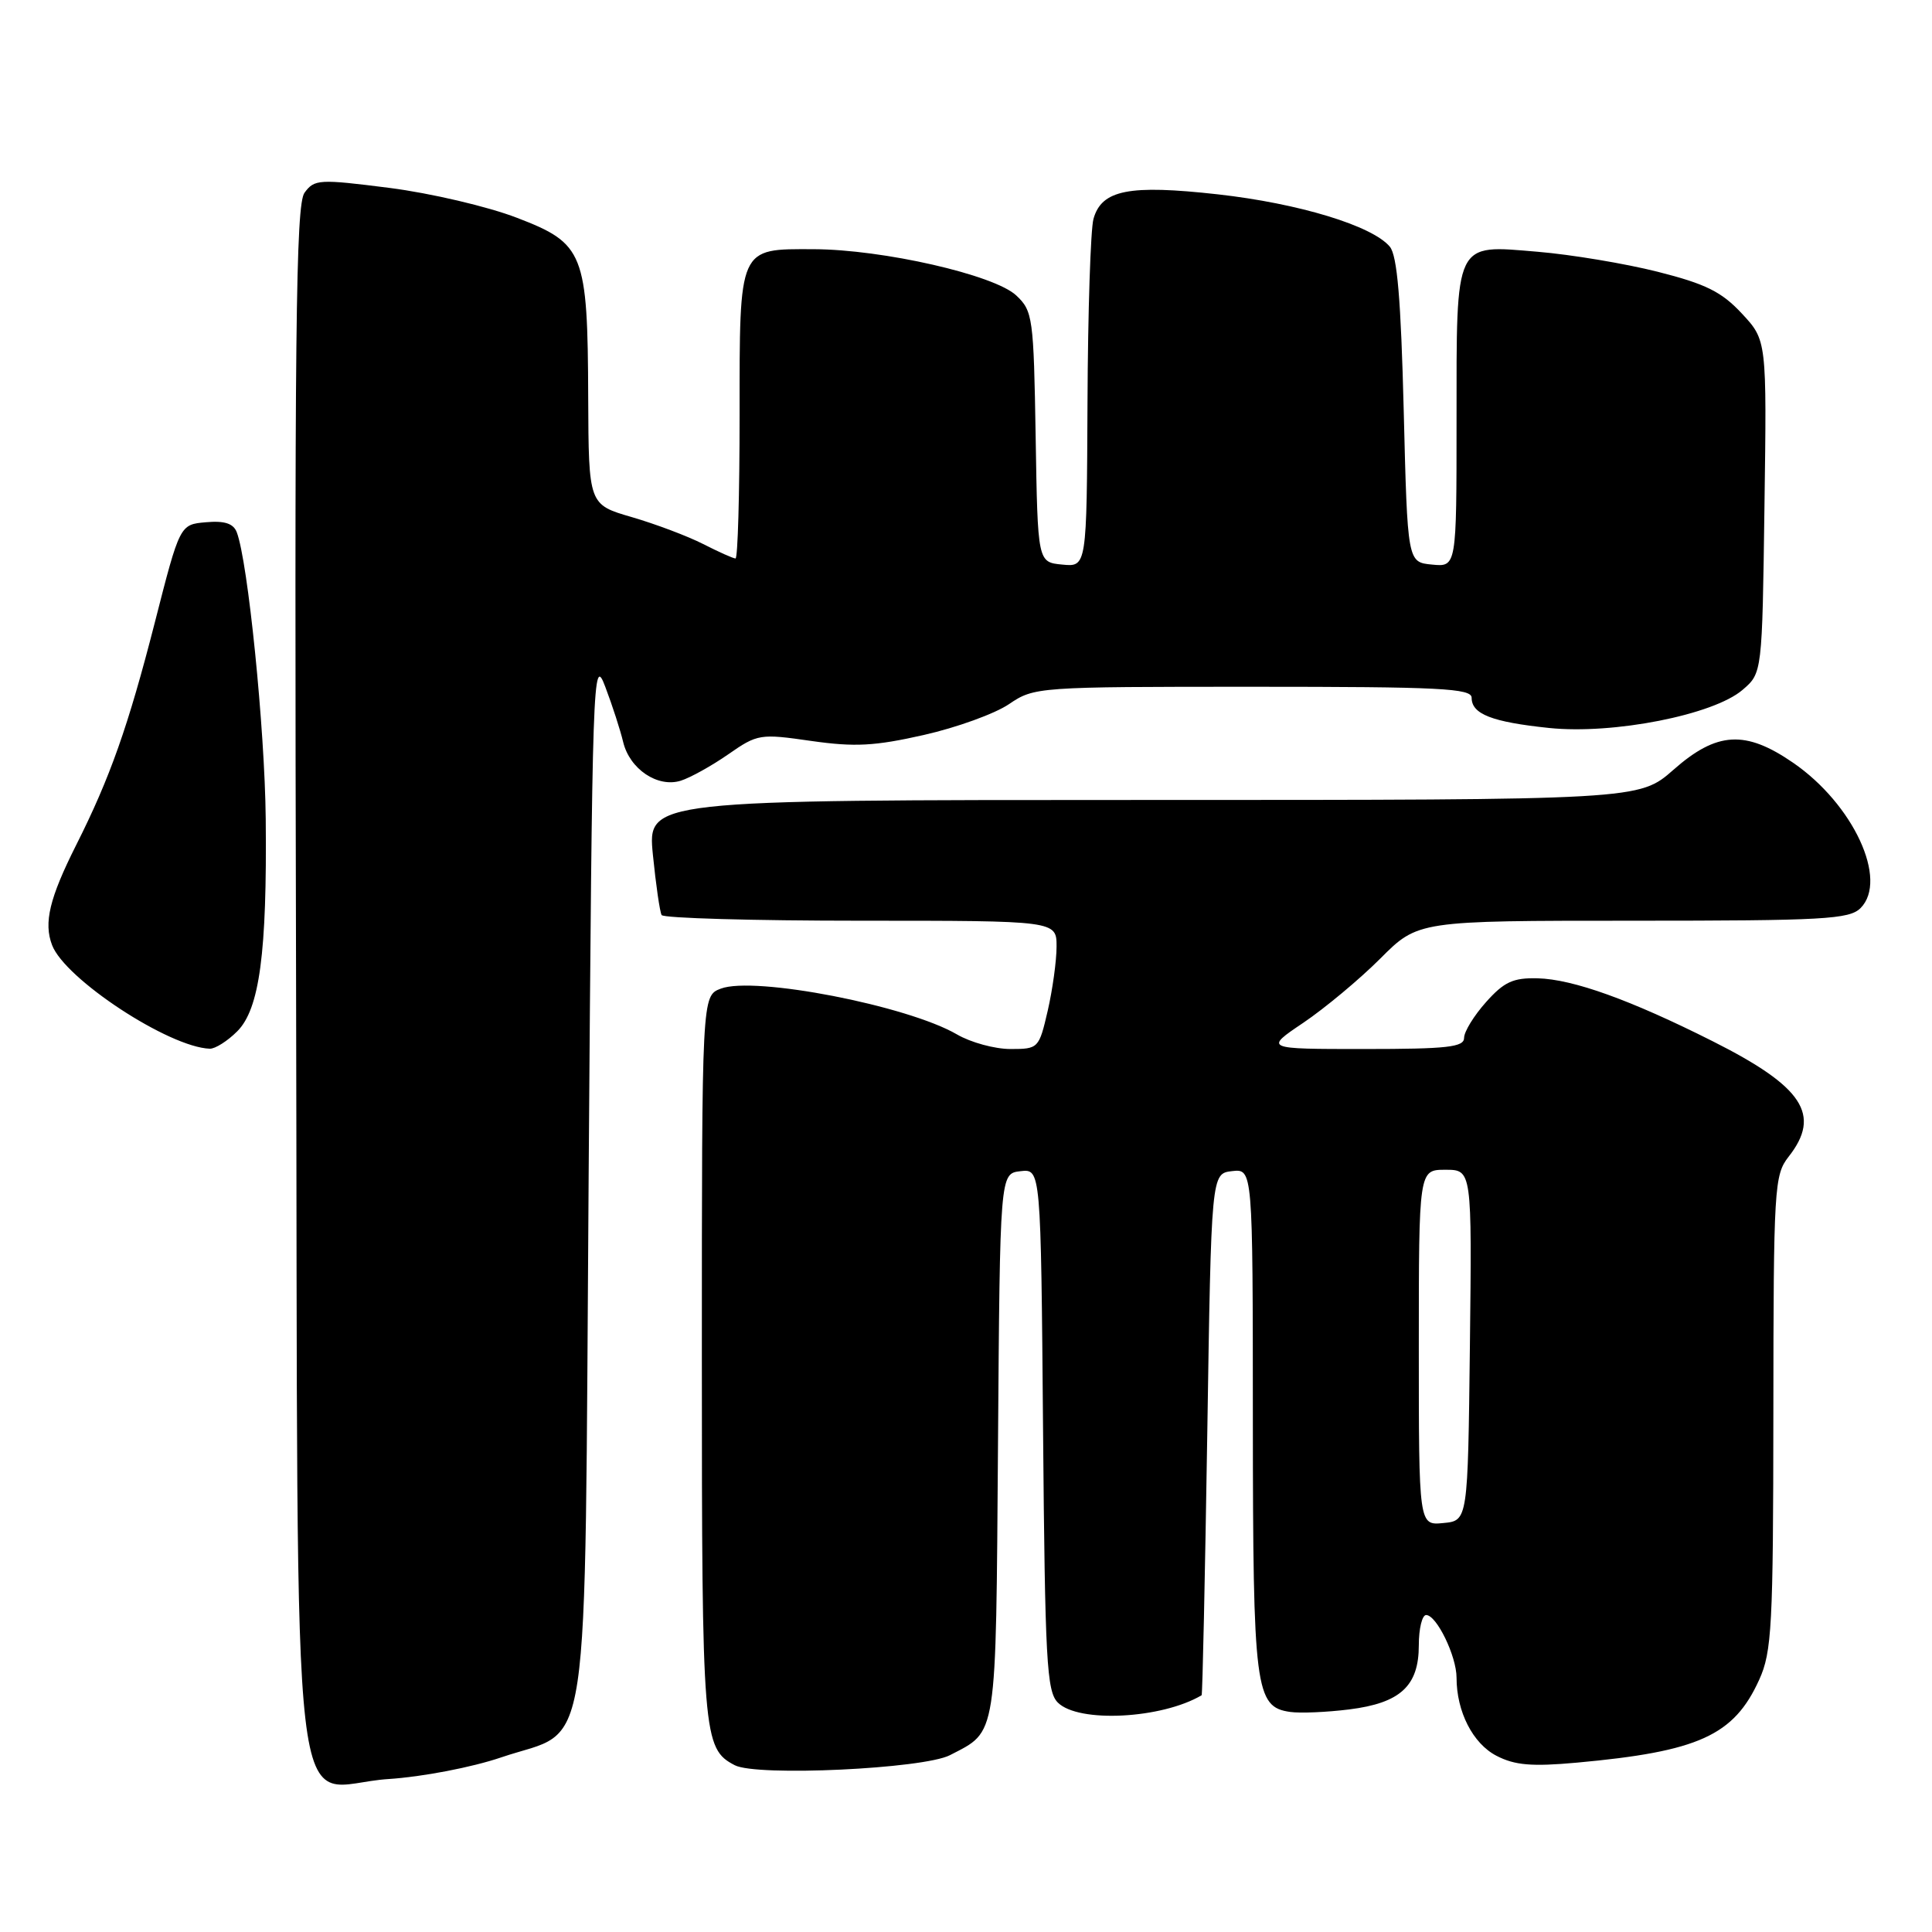 <?xml version="1.0" encoding="UTF-8" standalone="no"?>
<!DOCTYPE svg PUBLIC "-//W3C//DTD SVG 1.1//EN" "http://www.w3.org/Graphics/SVG/1.1/DTD/svg11.dtd" >
<svg xmlns="http://www.w3.org/2000/svg" xmlns:xlink="http://www.w3.org/1999/xlink" version="1.1" viewBox="0 0 256 256">
 <g >
 <path fill="currentColor"
d=" M 66.42 232.86 C 78.50 228.75 77.42 235.95 78.00 155.68 C 78.48 89.15 78.57 86.67 80.20 91.00 C 81.14 93.47 82.20 96.76 82.57 98.31 C 83.43 101.91 87.14 104.40 90.20 103.45 C 91.47 103.05 94.30 101.48 96.50 99.95 C 100.38 97.25 100.71 97.20 107.50 98.18 C 113.26 99.00 115.91 98.86 122.40 97.39 C 126.75 96.41 131.83 94.57 133.70 93.30 C 137.04 91.03 137.47 91.00 166.04 91.00 C 190.81 91.00 195.00 91.21 195.00 92.46 C 195.00 94.62 197.69 95.67 205.26 96.46 C 213.77 97.34 227.04 94.73 230.90 91.41 C 233.50 89.18 233.50 89.18 233.80 67.13 C 234.11 45.09 234.11 45.09 230.80 41.54 C 228.12 38.66 226.02 37.62 219.65 36.01 C 215.33 34.92 208.18 33.73 203.75 33.36 C 192.65 32.43 193.00 31.70 193.00 55.75 C 193.00 75.13 193.00 75.13 189.75 74.81 C 186.50 74.50 186.50 74.50 186.00 54.40 C 185.63 39.67 185.14 33.87 184.16 32.69 C 181.86 29.92 172.10 26.95 161.36 25.75 C 149.59 24.44 145.97 25.15 144.89 29.01 C 144.51 30.38 144.15 41.32 144.10 53.31 C 144.00 75.13 144.00 75.13 140.75 74.81 C 137.50 74.50 137.50 74.50 137.23 57.90 C 136.97 42.06 136.85 41.21 134.66 39.15 C 131.76 36.42 116.98 33.05 107.82 33.02 C 97.80 32.99 98.00 32.55 98.00 55.07 C 98.00 65.48 97.76 74.00 97.46 74.00 C 97.16 74.00 95.24 73.14 93.18 72.09 C 91.12 71.04 86.87 69.44 83.72 68.52 C 78.00 66.86 78.00 66.86 77.94 52.68 C 77.87 33.47 77.39 32.27 68.50 28.86 C 64.64 27.37 57.07 25.60 51.62 24.90 C 42.27 23.71 41.66 23.75 40.35 25.54 C 39.19 27.13 39.01 43.81 39.23 129.61 C 39.54 248.93 38.12 236.58 51.50 235.73 C 55.97 235.44 62.55 234.18 66.42 232.86 Z  M 125.87 232.57 C 132.18 229.30 131.95 230.79 132.24 191.44 C 132.50 155.50 132.50 155.50 135.21 155.19 C 137.92 154.87 137.92 154.87 138.21 189.40 C 138.47 220.11 138.69 224.12 140.17 225.60 C 142.90 228.33 153.93 227.76 159.22 224.63 C 159.34 224.56 159.67 208.97 159.97 190.00 C 160.50 155.50 160.50 155.50 163.25 155.18 C 166.00 154.87 166.00 154.87 166.01 188.18 C 166.03 223.89 166.32 226.18 170.95 226.84 C 172.28 227.03 175.79 226.88 178.76 226.51 C 185.56 225.66 188.00 223.41 188.00 218.00 C 188.00 215.80 188.44 214.00 188.97 214.00 C 190.36 214.00 193.00 219.45 193.00 222.30 C 193.00 226.81 195.16 231.03 198.29 232.65 C 200.72 233.91 202.97 234.10 208.93 233.56 C 225.07 232.09 229.75 229.97 233.10 222.58 C 234.78 218.89 234.96 215.50 234.98 187.16 C 235.00 157.35 235.10 155.69 237.00 153.27 C 241.37 147.71 238.93 144.00 226.92 137.96 C 216.05 132.49 208.43 129.75 203.74 129.63 C 200.50 129.55 199.30 130.10 196.91 132.78 C 195.31 134.57 194.00 136.70 194.00 137.52 C 194.00 138.75 191.80 139.00 180.76 139.00 C 167.53 139.00 167.53 139.00 172.70 135.52 C 175.54 133.60 180.13 129.78 182.89 127.02 C 187.90 122.00 187.90 122.00 216.38 122.00 C 241.68 122.00 245.04 121.81 246.53 120.33 C 250.24 116.61 245.58 106.56 237.60 101.07 C 231.27 96.71 227.49 96.93 221.74 102.00 C 217.19 106.00 217.19 106.00 151.50 106.00 C 85.80 106.00 85.80 106.00 86.51 113.25 C 86.91 117.24 87.43 120.84 87.67 121.25 C 87.92 121.66 99.79 122.00 114.06 122.00 C 140.00 122.00 140.00 122.00 140.00 125.42 C 140.00 127.31 139.47 131.13 138.83 133.92 C 137.67 138.92 137.60 139.00 133.89 139.00 C 131.81 139.00 128.63 138.13 126.81 137.07 C 120.26 133.25 99.96 129.31 95.51 131.00 C 93.00 131.95 93.00 131.95 93.00 179.93 C 93.00 230.03 93.14 231.71 97.36 233.90 C 100.28 235.42 122.36 234.38 125.87 232.57 Z  M 31.43 136.66 C 34.39 133.71 35.39 126.26 35.21 108.50 C 35.09 96.55 32.85 74.37 31.37 70.52 C 30.92 69.36 29.75 68.98 27.29 69.20 C 23.83 69.50 23.83 69.50 20.51 82.50 C 16.98 96.27 14.58 103.07 10.08 112.00 C 6.56 119.01 5.77 122.27 6.90 125.23 C 8.61 129.73 22.38 138.77 27.80 138.96 C 28.51 138.98 30.14 137.95 31.43 136.66 Z  M 188.00 178.56 C 188.00 155.00 188.00 155.00 191.52 155.00 C 195.04 155.00 195.04 155.00 194.77 178.25 C 194.50 201.50 194.50 201.50 191.25 201.81 C 188.00 202.13 188.00 202.13 188.00 178.56 Z "/>
</g>
</svg>
